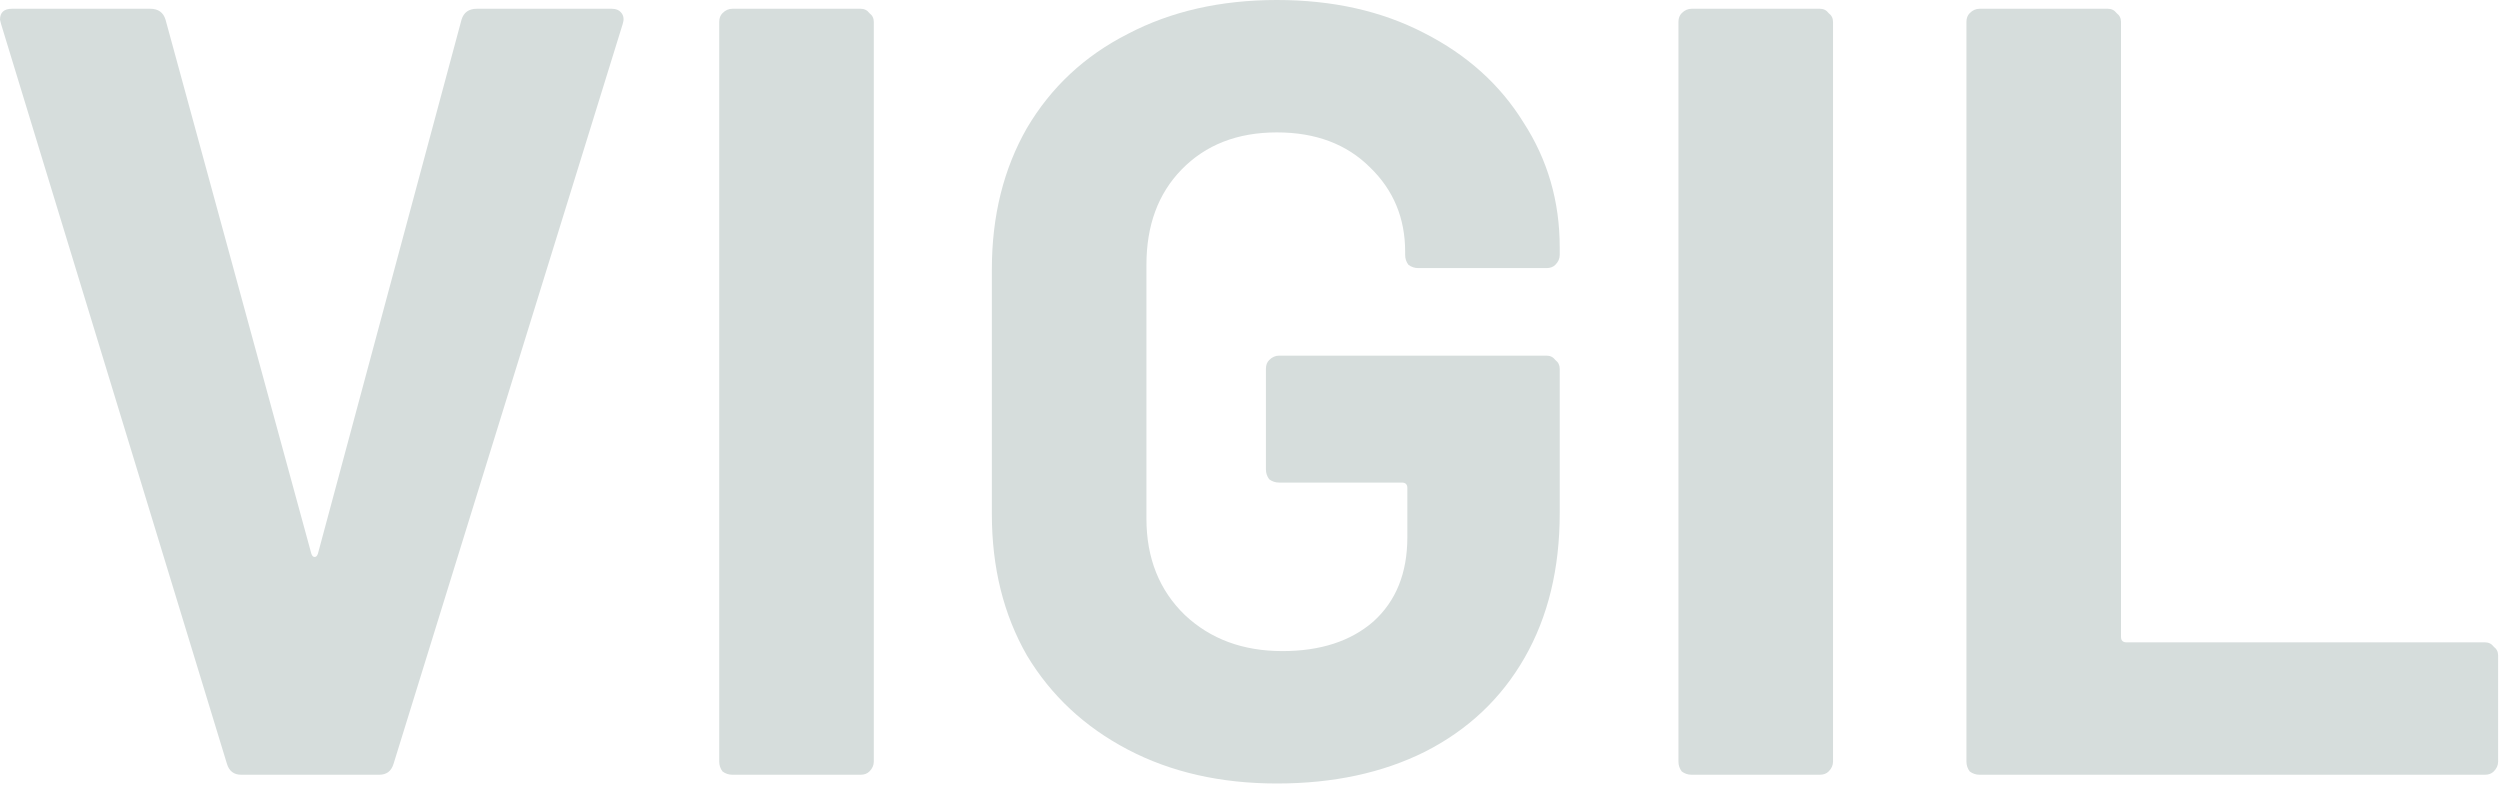 <svg width="181" height="57" viewBox="0 0 181 57" fill="none" xmlns="http://www.w3.org/2000/svg">
<path d="M17.461 56.091C16.932 56.091 16.588 55.827 16.43 55.299L0.079 1.743L0 1.426C0 0.898 0.291 0.634 0.873 0.634H10.874C11.456 0.634 11.826 0.898 11.985 1.426L22.541 40.088C22.594 40.246 22.673 40.325 22.779 40.325C22.885 40.325 22.964 40.246 23.017 40.088L33.414 1.426C33.573 0.898 33.944 0.634 34.526 0.634H44.288C44.606 0.634 44.844 0.739 45.002 0.951C45.161 1.162 45.188 1.426 45.082 1.743L28.494 55.299C28.335 55.827 27.991 56.091 27.462 56.091H17.461Z" fill="#D6DDDC"/>
<path d="M53.024 56.091C52.76 56.091 52.522 56.012 52.31 55.853C52.151 55.642 52.072 55.405 52.072 55.141V1.585C52.072 1.32 52.151 1.109 52.31 0.951C52.522 0.739 52.76 0.634 53.024 0.634H62.311C62.575 0.634 62.787 0.739 62.946 0.951C63.157 1.109 63.263 1.32 63.263 1.585V55.141C63.263 55.405 63.157 55.642 62.946 55.853C62.787 56.012 62.575 56.091 62.311 56.091H53.024Z" fill="#D6DDDC"/>
<path d="M92.447 56.725C88.373 56.725 84.774 55.906 81.653 54.269C78.531 52.632 76.097 50.361 74.351 47.456C72.657 44.498 71.811 41.091 71.811 37.236V19.489C71.811 15.634 72.657 12.227 74.351 9.269C76.097 6.312 78.531 4.04 81.653 2.456C84.774 0.819 88.373 0 92.447 0C96.468 0 100.013 0.792 103.082 2.377C106.204 3.961 108.612 6.127 110.305 8.873C112.051 11.567 112.924 14.577 112.924 17.905V18.459C112.924 18.724 112.818 18.961 112.607 19.172C112.448 19.331 112.236 19.41 111.972 19.41H102.685C102.421 19.41 102.183 19.331 101.971 19.172C101.812 18.961 101.733 18.724 101.733 18.459V18.222C101.733 15.792 100.886 13.759 99.193 12.121C97.5 10.431 95.251 9.586 92.447 9.586C89.59 9.586 87.288 10.484 85.542 12.28C83.848 14.023 83.002 16.32 83.002 19.172V37.553C83.002 40.405 83.928 42.729 85.78 44.524C87.632 46.267 89.986 47.139 92.844 47.139C95.595 47.139 97.791 46.426 99.431 45C101.072 43.521 101.892 41.487 101.892 38.899V35.334C101.892 35.07 101.759 34.938 101.495 34.938H92.606C92.341 34.938 92.103 34.859 91.891 34.7C91.733 34.489 91.653 34.252 91.653 33.987V26.699C91.653 26.435 91.733 26.223 91.891 26.065C92.103 25.854 92.341 25.748 92.606 25.748H111.972C112.236 25.748 112.448 25.854 112.607 26.065C112.818 26.223 112.924 26.435 112.924 26.699V37.157C112.924 41.17 112.078 44.656 110.384 47.614C108.691 50.572 106.284 52.843 103.162 54.428C100.093 55.959 96.521 56.725 92.447 56.725Z" fill="#D6DDDC"/>
<path d="M122.473 56.091C122.208 56.091 121.97 56.012 121.758 55.853C121.6 55.642 121.52 55.405 121.52 55.141V1.585C121.52 1.32 121.6 1.109 121.758 0.951C121.97 0.739 122.208 0.634 122.473 0.634H131.759C132.023 0.634 132.235 0.739 132.394 0.951C132.605 1.109 132.711 1.32 132.711 1.585V55.141C132.711 55.405 132.605 55.642 132.394 55.853C132.235 56.012 132.023 56.091 131.759 56.091H122.473Z" fill="#D6DDDC"/>
<path d="M143.323 56.091C143.058 56.091 142.82 56.012 142.608 55.853C142.45 55.642 142.37 55.405 142.37 55.141V1.585C142.37 1.32 142.45 1.109 142.608 0.951C142.82 0.739 143.058 0.634 143.323 0.634H152.609C152.873 0.634 153.085 0.739 153.244 0.951C153.455 1.109 153.561 1.32 153.561 1.585V46.109C153.561 46.373 153.694 46.505 153.958 46.505H179.912C180.176 46.505 180.388 46.611 180.547 46.822C180.759 46.98 180.864 47.192 180.864 47.456V55.141C180.864 55.405 180.759 55.642 180.547 55.853C180.388 56.012 180.176 56.091 179.912 56.091H143.323Z" fill="#D6DDDC"/>
</svg>
